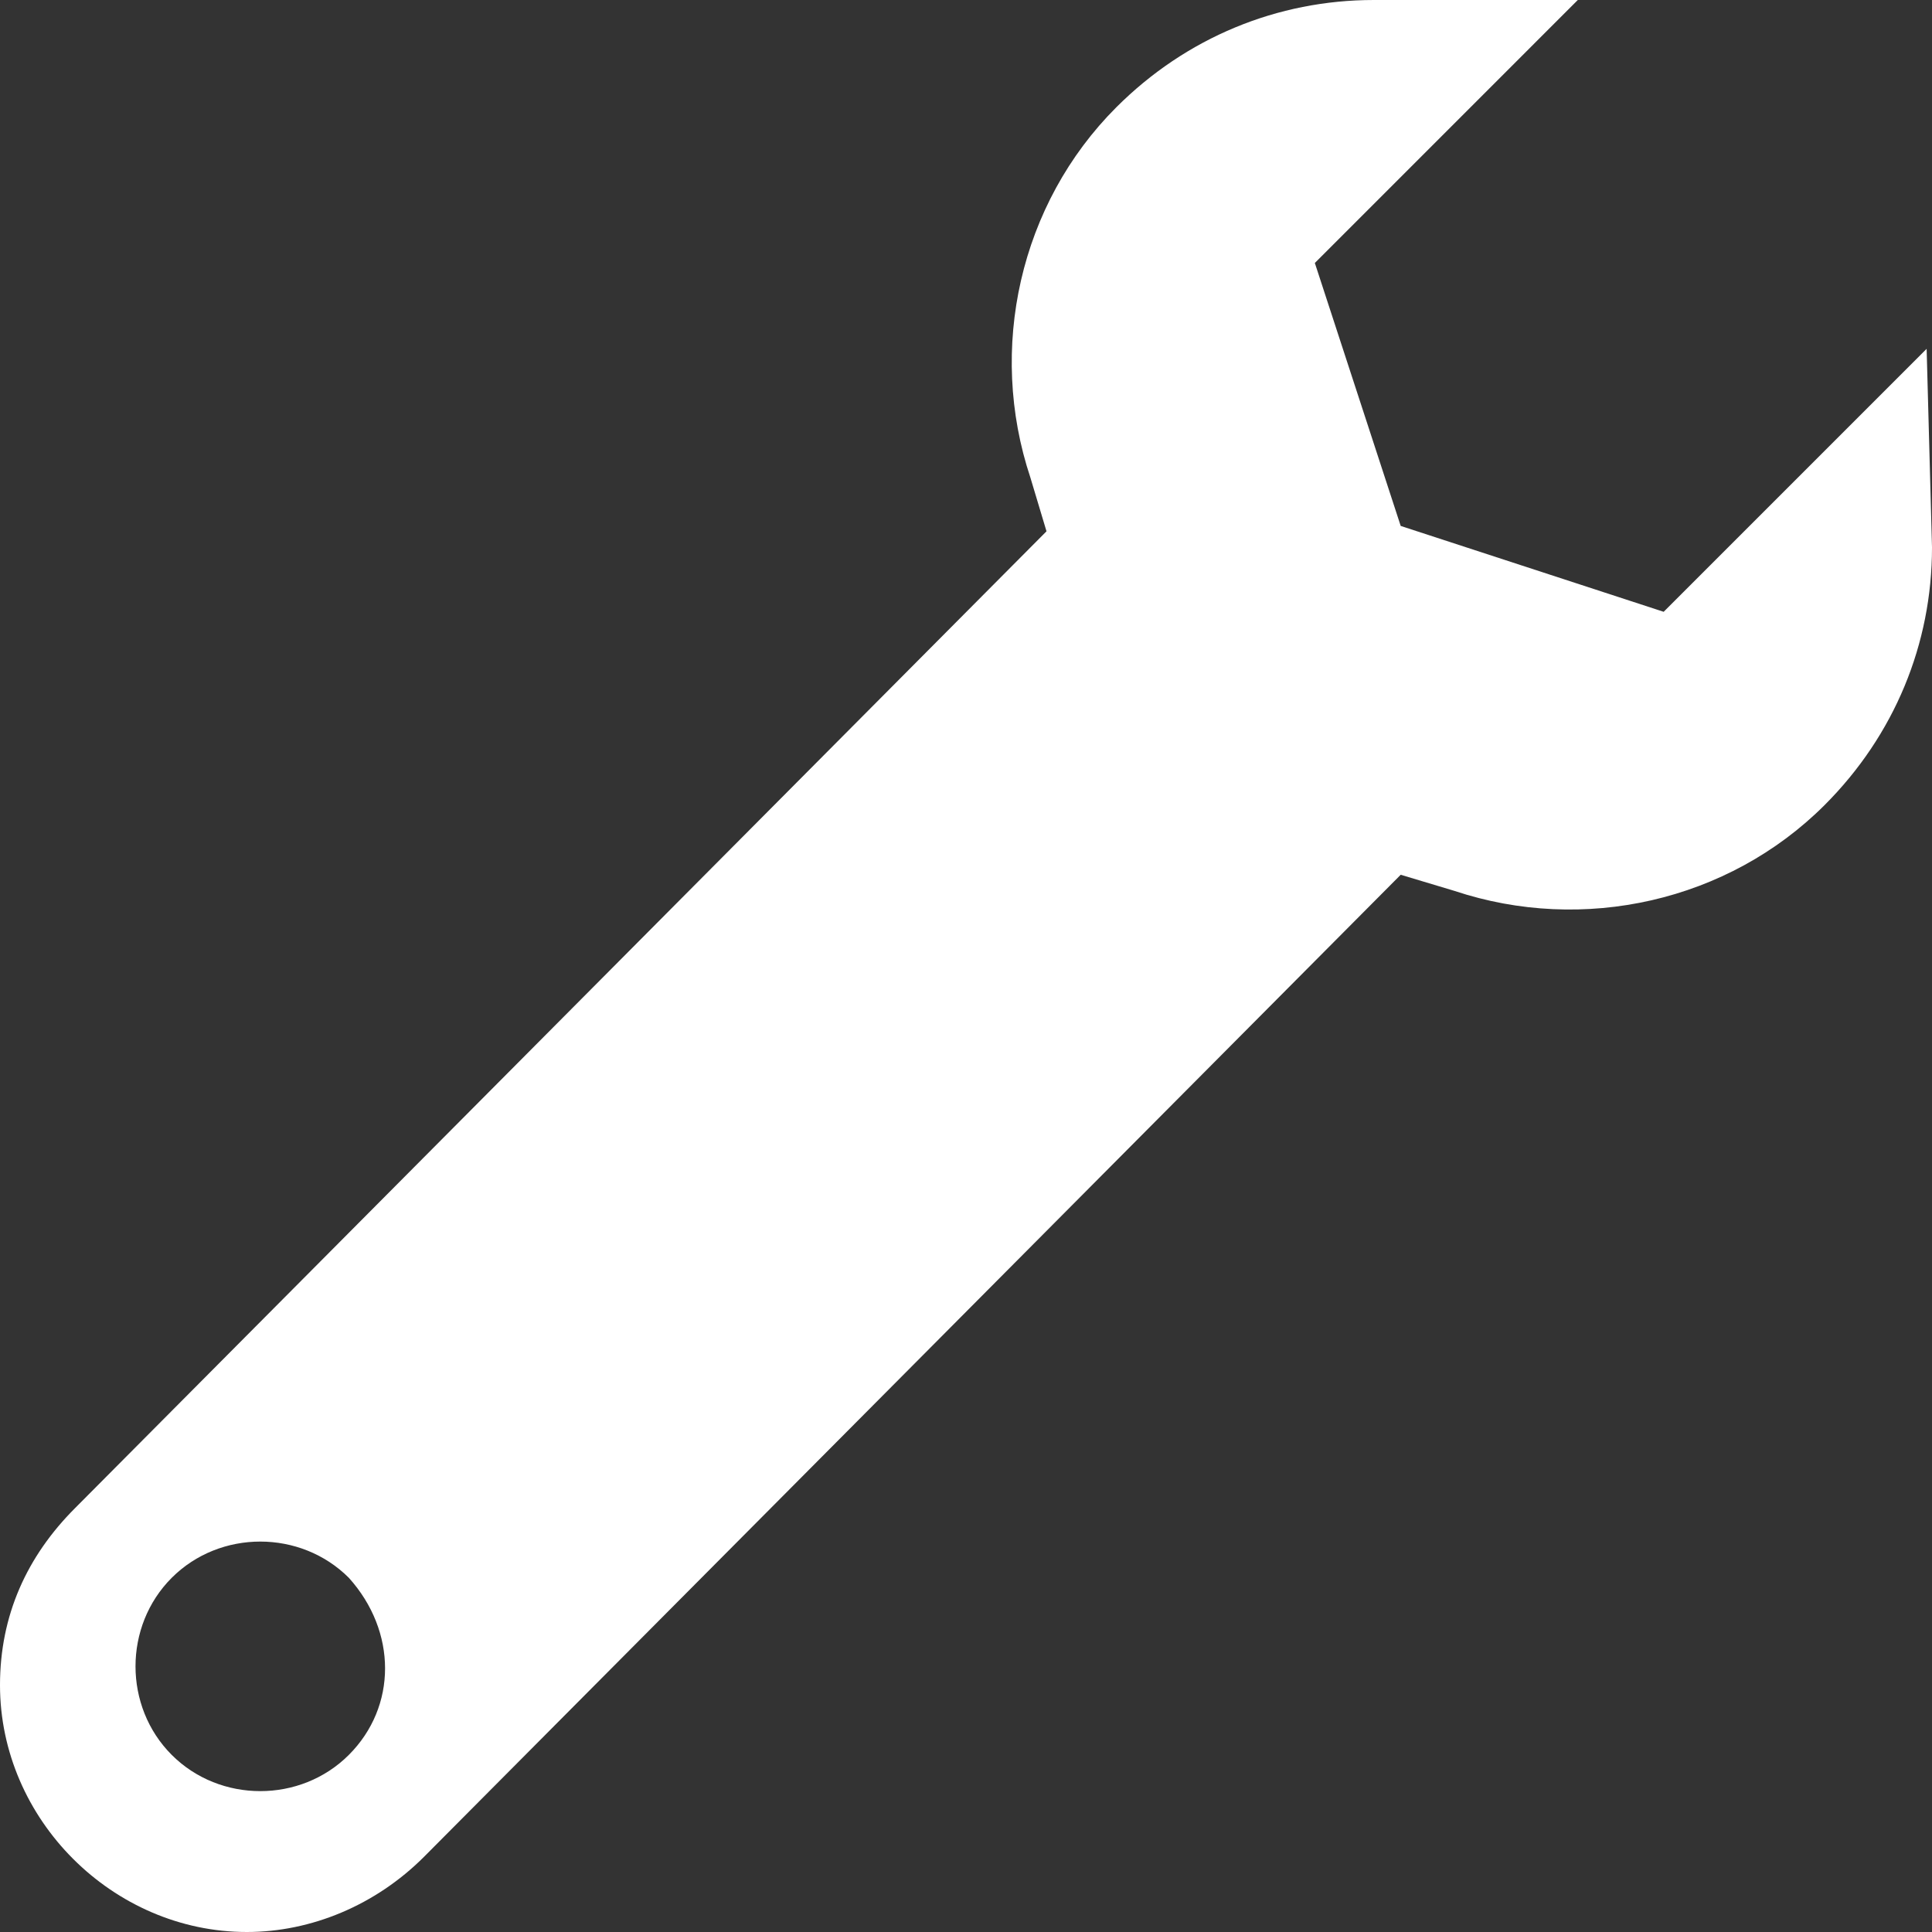 <?xml version="1.0" encoding="utf-8"?>
<!-- Generator: Adobe Illustrator 19.2.0, SVG Export Plug-In . SVG Version: 6.00 Build 0)  -->
<svg version="1.1" id="Layer_1" xmlns="http://www.w3.org/2000/svg" xmlns:xlink="http://www.w3.org/1999/xlink" x="0px" y="0px"
	 viewBox="0 0 36 36" style="enable-background:new 0 0 36 36;" xml:space="preserve">
<rect x="0" y="0" width="36" height="36" fill="#333333" stroke="none"/>
<style type="text/css">
	.st0{fill:#FFFFFF;}
</style>
<g>
	<g>
		<path class="st0" d="M35.9,6.5L31,11.4l-4.9-1.6l-1.6-4.9L29.4,0h-3.8c-1.8,0-3.5,0.7-4.8,2c-1.8,1.8-2.4,4.5-1.6,6.9l0.3,1
			L1.4,28.1C0.5,29,0,30.1,0,31.4C0,33.9,2.1,36,4.6,36c1.2,0,2.4-0.5,3.3-1.4l18.2-18.3l1,0.3c2.4,0.8,5.1,0.2,6.9-1.6
			c1.3-1.3,2-3,2-4.8L35.9,6.5z M6.5,32.7c-0.9,0.9-2.4,0.9-3.3,0c-0.9-0.9-0.9-2.4,0-3.3s2.4-0.9,3.3,0C7.4,30.4,7.4,31.8,6.5,32.7
			z"/>
	</g>
</g>
</svg>

